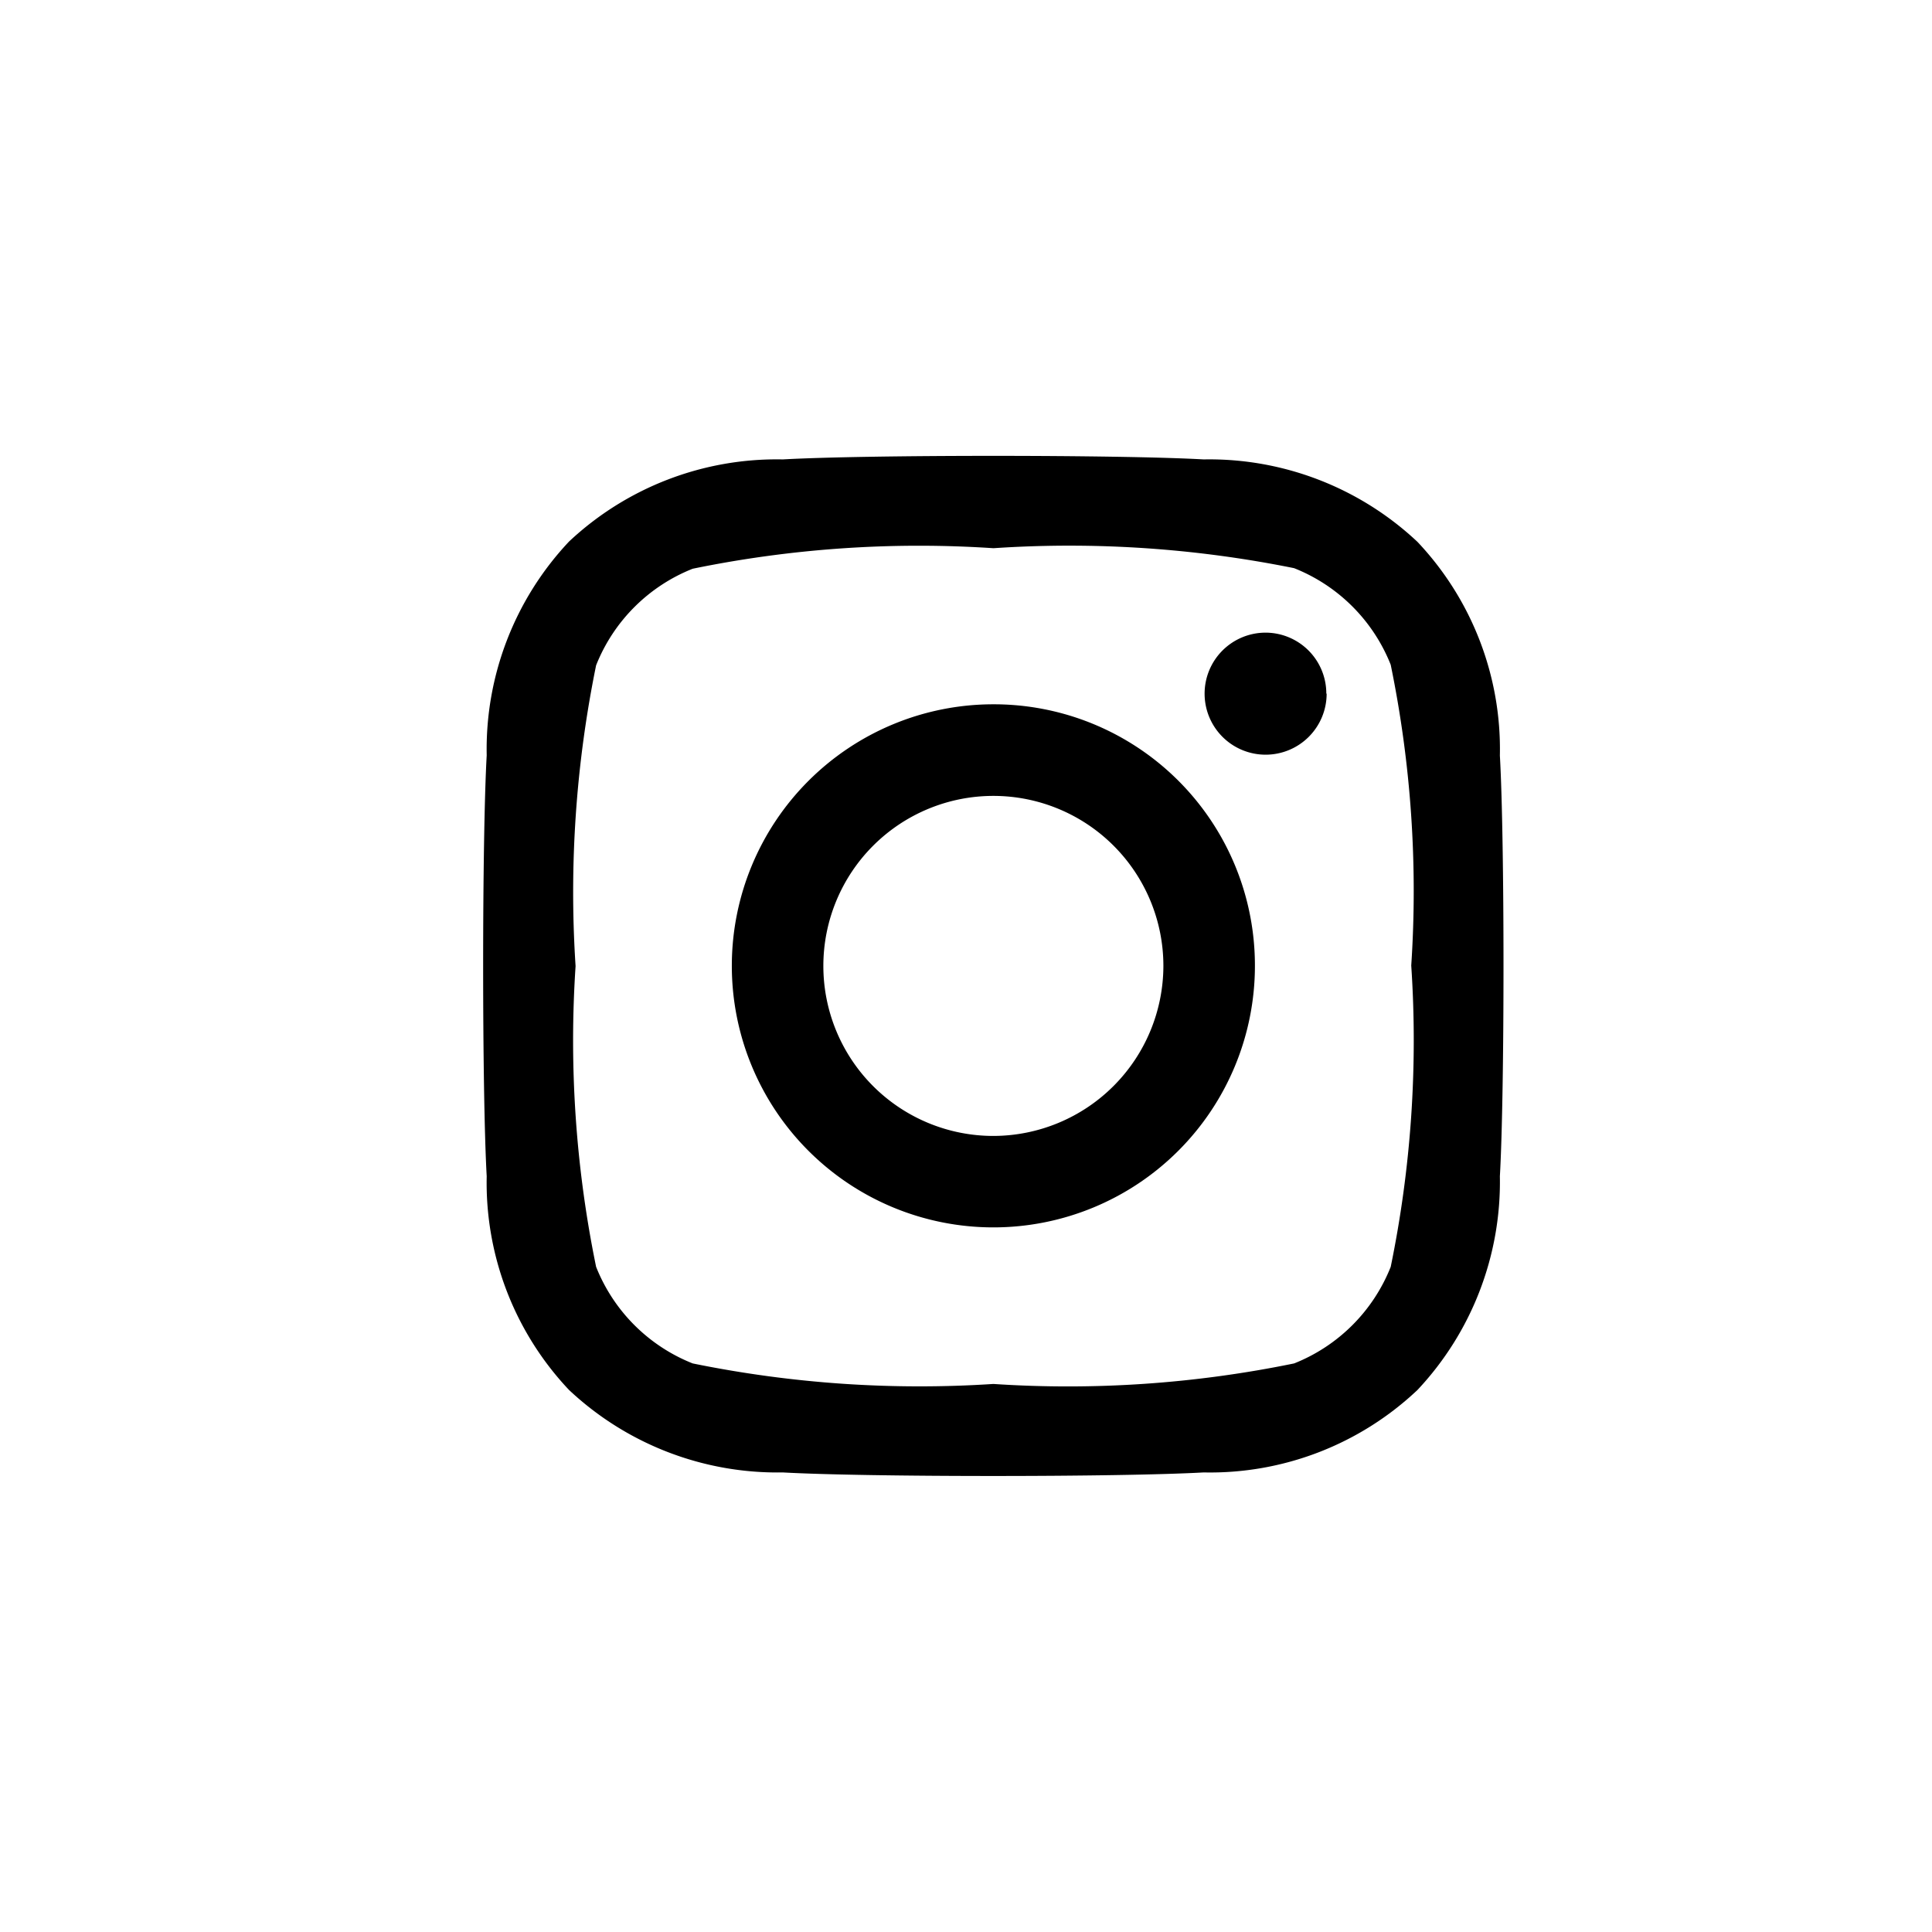 <svg xmlns="http://www.w3.org/2000/svg" xmlns:xlink="http://www.w3.org/1999/xlink" width="24" height="24" viewBox="0 0 24 24"><defs><clipPath id="a"><rect width="24" height="24" transform="translate(-4976 2722)" fill="#fff" stroke="#707070" stroke-width="1"/></clipPath></defs><g transform="translate(4976 -2722)" clip-path="url(#a)"><path d="M6.264,34.912a3.249,3.249,0,1,0,3.249,3.249A3.244,3.244,0,0,0,6.264,34.912Zm0,5.362a2.112,2.112,0,1,1,2.112-2.112,2.116,2.116,0,0,1-2.112,2.112Zm4.14-5.494a.758.758,0,1,1-.758-.758A.756.756,0,0,1,10.4,34.779Zm2.152.769a3.75,3.75,0,0,0-1.024-2.655A3.775,3.775,0,0,0,8.877,31.87c-1.046-.059-4.182-.059-5.229,0A3.77,3.77,0,0,0,.993,32.89,3.763,3.763,0,0,0-.03,35.546c-.059,1.046-.059,4.182,0,5.229A3.75,3.75,0,0,0,.993,43.43a3.78,3.78,0,0,0,2.655,1.024c1.046.059,4.182.059,5.229,0a3.75,3.75,0,0,0,2.655-1.024,3.775,3.775,0,0,0,1.024-2.655C12.616,39.728,12.616,36.595,12.556,35.549ZM11.2,41.9A2.139,2.139,0,0,1,10,43.1a13.966,13.966,0,0,1-3.736.255A14.075,14.075,0,0,1,2.529,43.1a2.139,2.139,0,0,1-1.2-1.2,13.967,13.967,0,0,1-.255-3.736,14.075,14.075,0,0,1,.255-3.736,2.139,2.139,0,0,1,1.2-1.2,13.966,13.966,0,0,1,3.736-.255A14.075,14.075,0,0,1,10,33.221a2.139,2.139,0,0,1,1.2,1.2,13.966,13.966,0,0,1,.255,3.736A13.958,13.958,0,0,1,11.2,41.9Z" transform="translate(-4969.924 2695.837)"/></g></svg>
